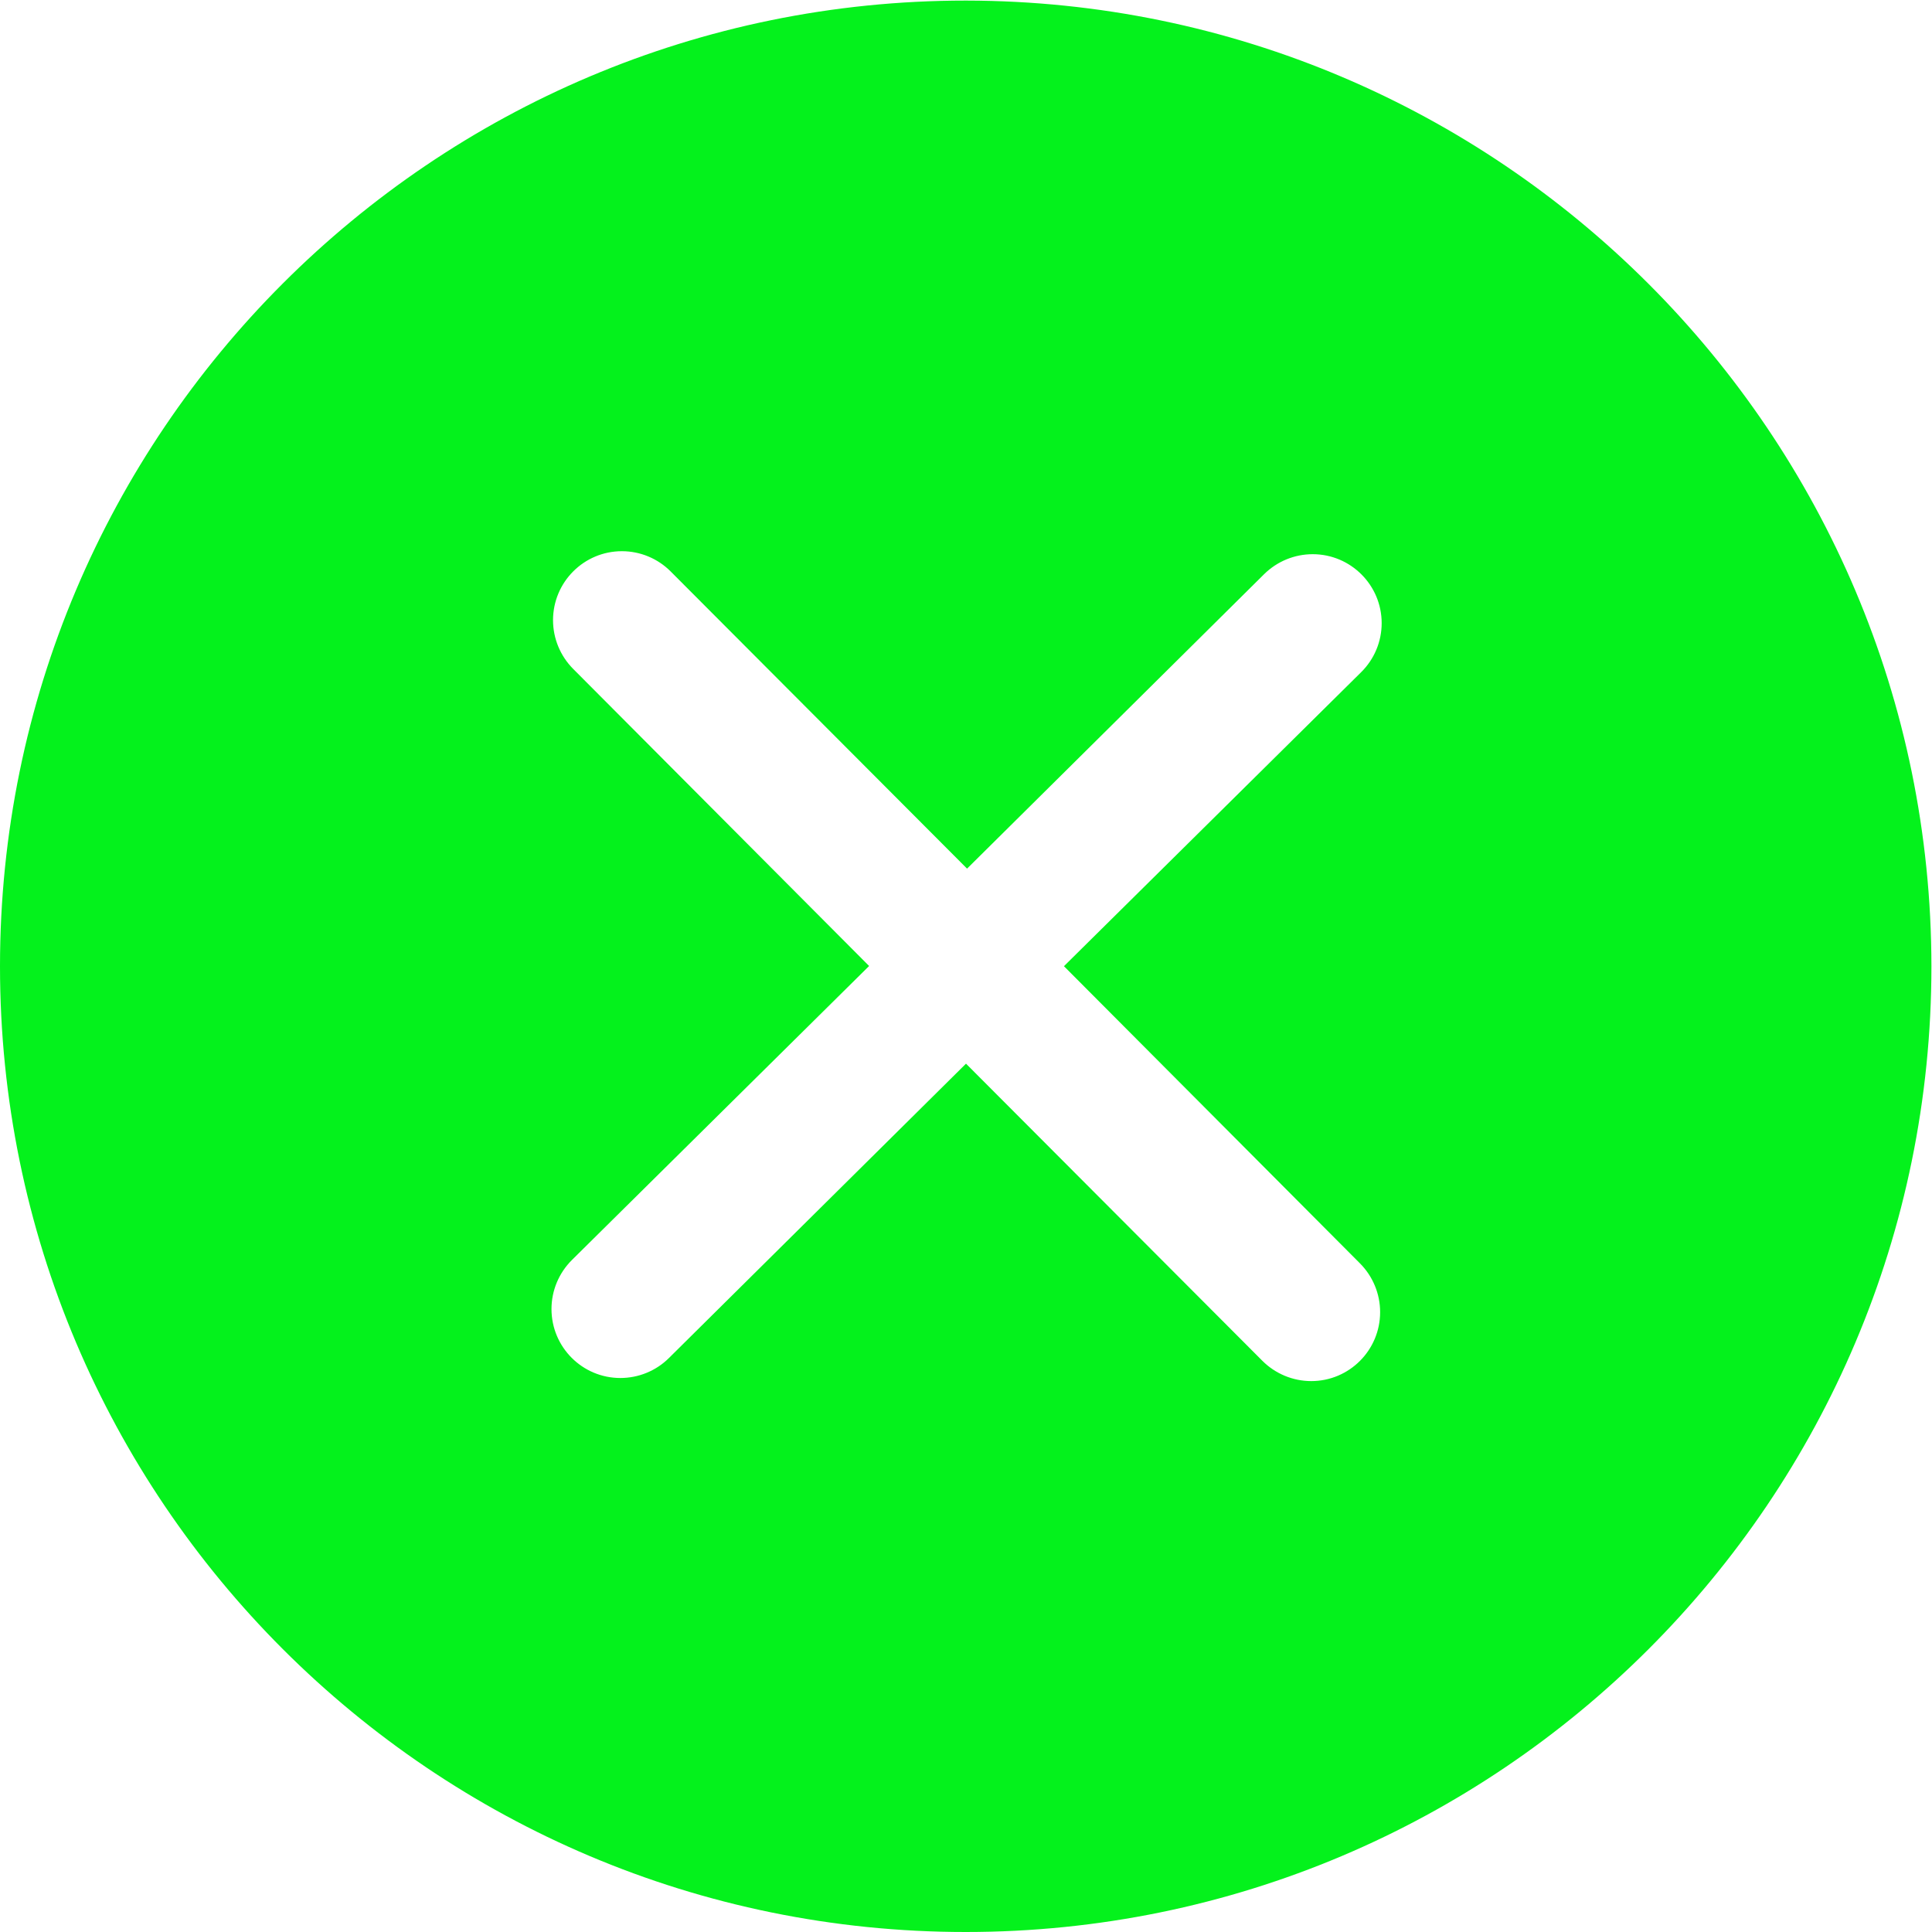 ﻿<?xml version="1.0" encoding="utf-8"?>
<svg version="1.1" xmlns:xlink="http://www.w3.org/1999/xlink" width="20px" height="20px" xmlns="http://www.w3.org/2000/svg">
  <g transform="matrix(1 0 0 1 -430 -71 )">
    <path d="M 19.994 10.003  C 19.99 4.486  15.52 0.014  10.003 0.006  C 10.001 0.006  9.999 0.006  9.997 0.006  C 4.476 0.006  0 4.482  0 10.003  C 0 15.524  4.476 20  9.997 20  C 15.518 20  19.994 15.524  19.994 10.003  Z M 11.014 10.002  L 14.079 13.079  C 14.212 13.213  14.287 13.394  14.287 13.583  C 14.287 13.977  13.968 14.297  13.574 14.297  C 13.384 14.297  13.202 14.221  13.068 14.087  L 10 11.011  L 6.924 14.059  C 6.791 14.191  6.61 14.265  6.422 14.265  C 6.028 14.265  5.709 13.945  5.709 13.551  C 5.709 13.36  5.785 13.178  5.921 13.043  L 8.997 10  L 5.933 6.924  C 5.8 6.79  5.725 6.609  5.725 6.42  C 5.725 6.026  6.044 5.706  6.438 5.706  C 6.628 5.706  6.81 5.782  6.943 5.916  L 10.011 8.992  L 13.087 5.943  C 13.221 5.811  13.401 5.737  13.589 5.737  C 13.983 5.737  14.303 6.057  14.303 6.451  C 14.303 6.642  14.226 6.825  14.09 6.959  L 11.014 10.002  Z " fill-rule="nonzero" fill="#04f21c" stroke="none" transform="matrix(1 0 0 1 430 71 )" />
  </g>
</svg>